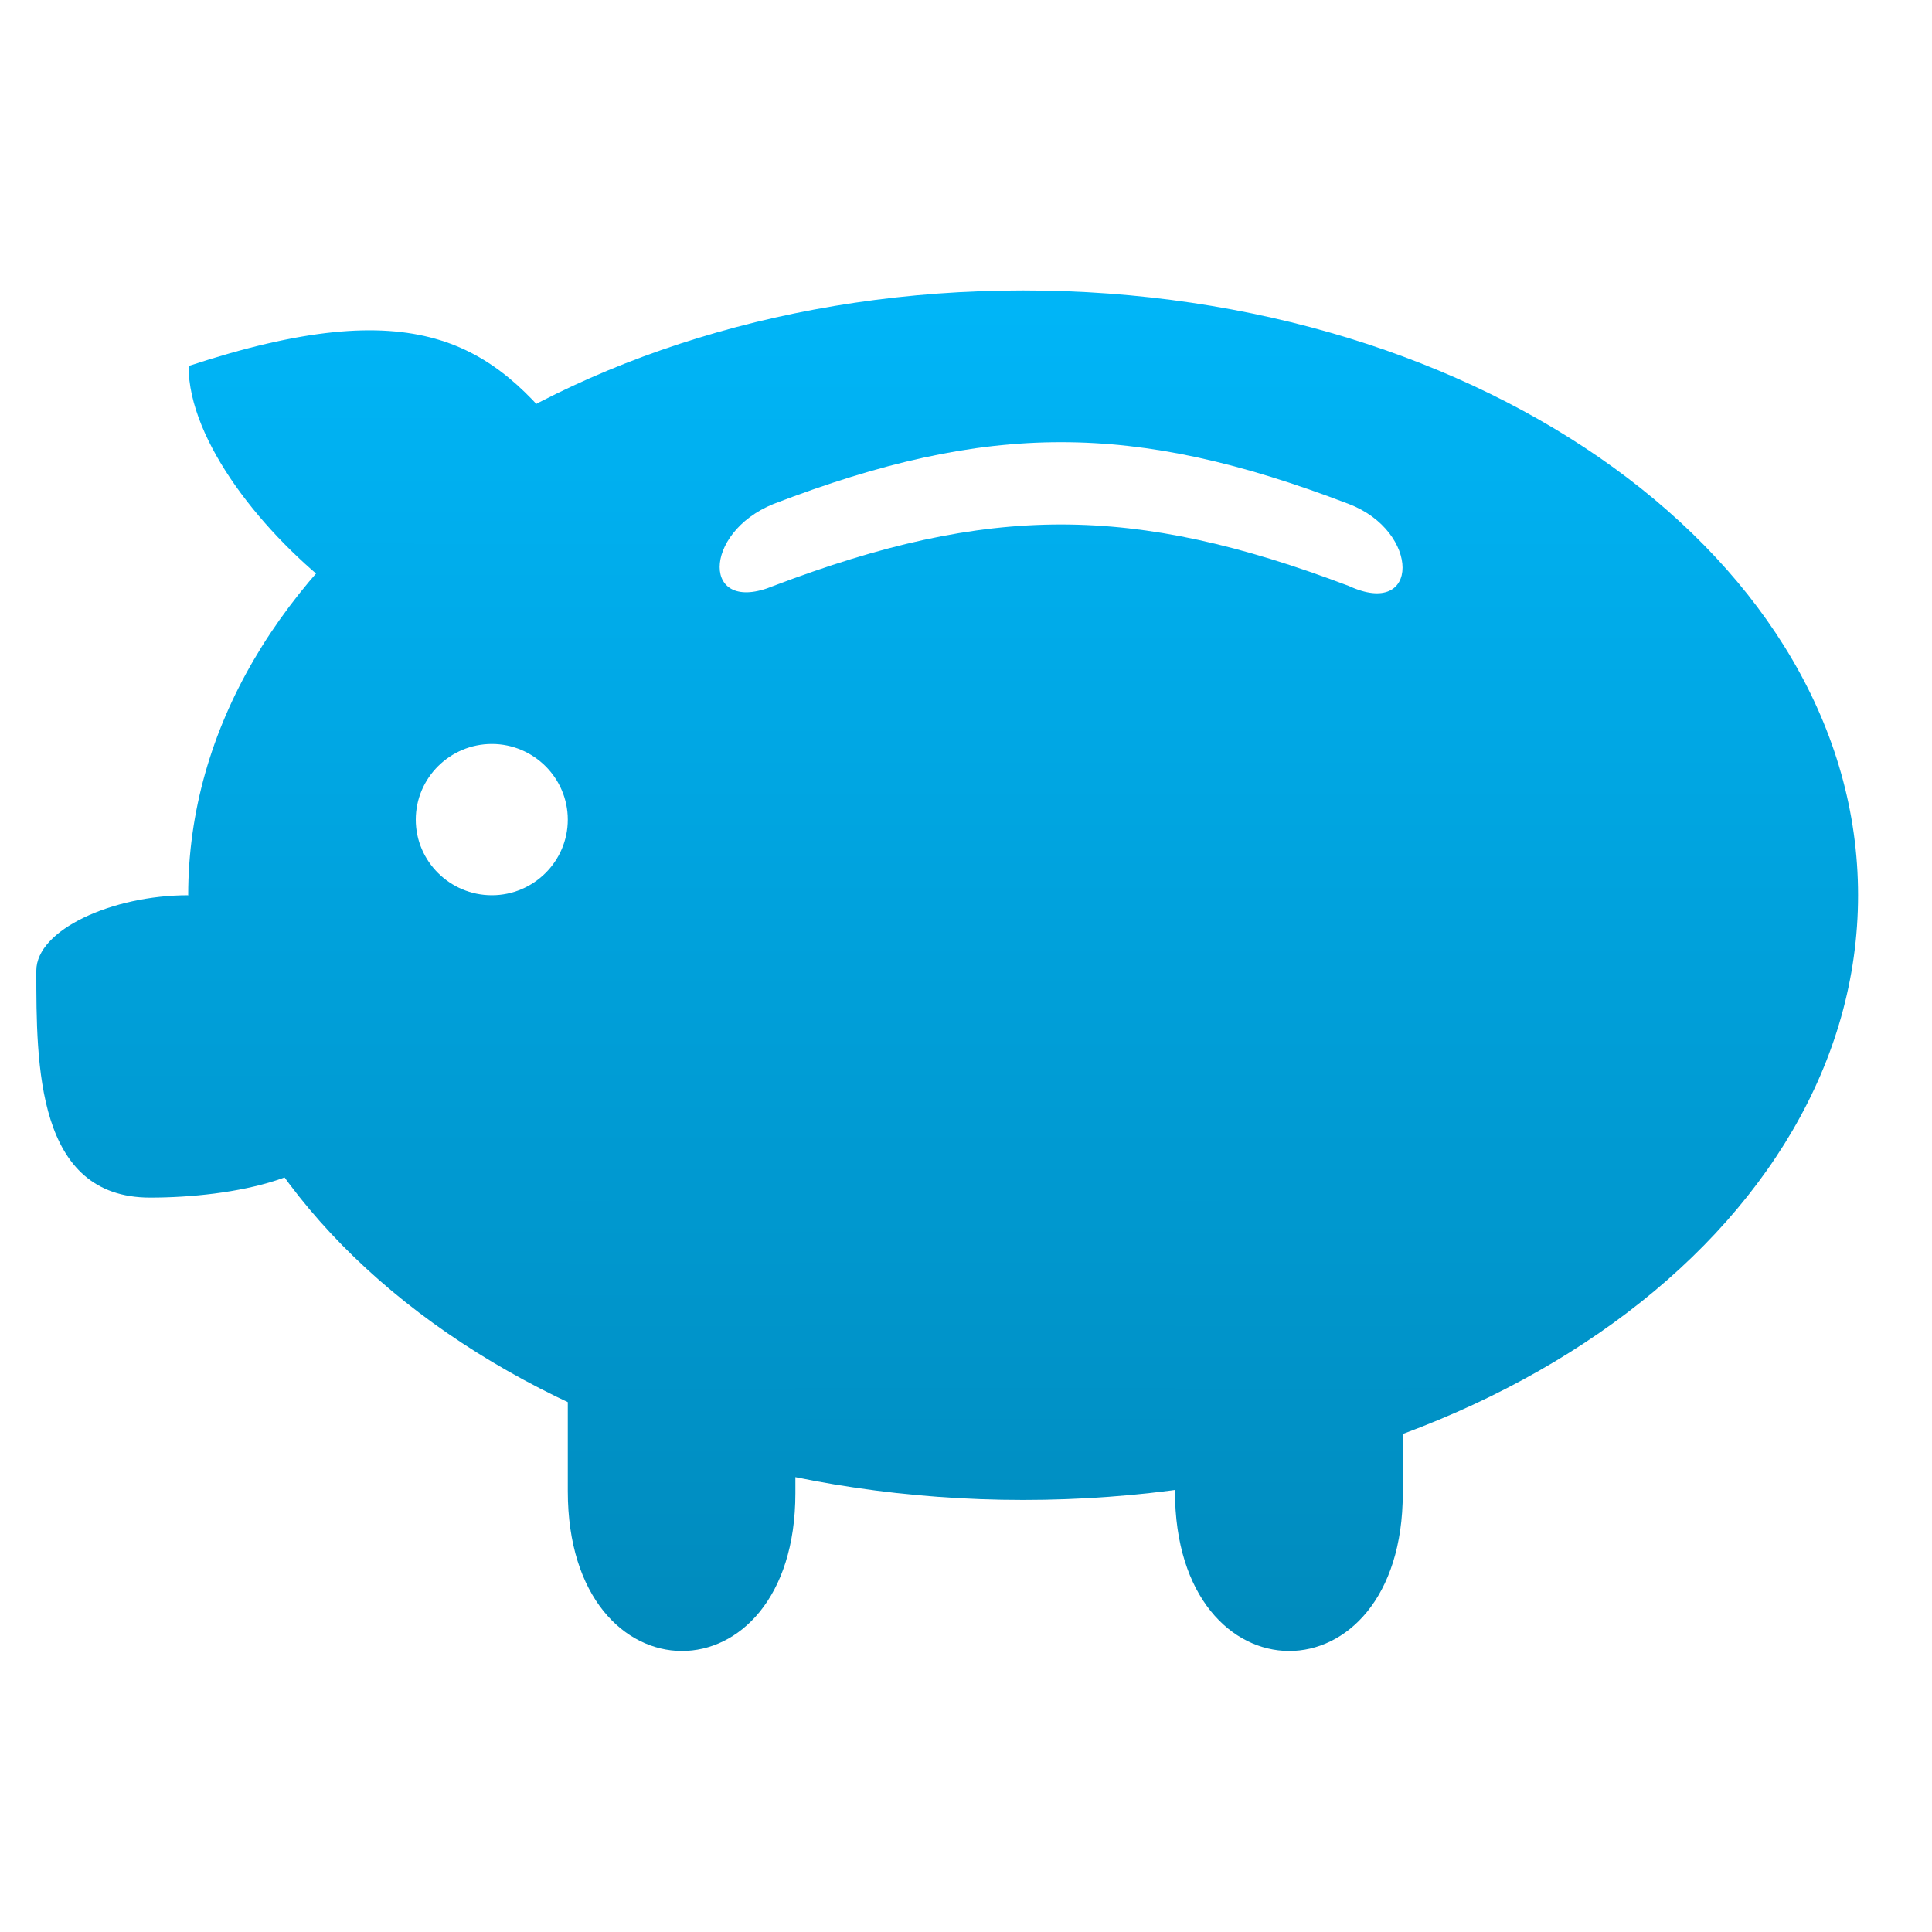 <svg xmlns="http://www.w3.org/2000/svg" xmlns:xlink="http://www.w3.org/1999/xlink" width="64" height="64" viewBox="0 0 64 64" version="1.1">
<defs> <linearGradient id="linear0" gradientUnits="userSpaceOnUse" x1="0" y1="0" x2="0" y2="1" gradientTransform="matrix(55.992,0,0,56,4.004,4)"> <stop offset="0" style="stop-color:#00bbff;stop-opacity:1;"/> <stop offset="1" style="stop-color:#0085b5;stop-opacity:1;"/> </linearGradient> </defs>
<g id="surface1">
<path style=" stroke:none;fill-rule:nonzero;fill:url(#linear0);fill-opacity:1;" d="M 33.895 9.621 C 18.621 9.621 6.234 18.59 6.234 29.656 C 6.234 40.719 18.621 49.688 33.895 49.688 C 49.168 49.688 61.551 40.719 61.551 29.656 C 61.551 18.59 49.168 9.621 33.895 9.621 Z M 35.145 14.648 C 38.125 14.648 41.102 15.324 44.68 16.695 C 47.055 17.598 47.055 20.508 44.68 19.41 C 37.523 16.695 32.766 16.695 25.621 19.41 C 23.246 20.395 23.246 17.66 25.621 16.695 C 29.195 15.324 32.168 14.648 35.145 14.648 Z M 16.293 24.645 C 17.676 24.645 18.809 25.77 18.809 27.152 C 18.809 28.531 17.676 29.656 16.293 29.656 C 14.906 29.656 13.773 28.531 13.773 27.152 C 13.773 25.77 14.906 24.645 16.293 24.645 Z M 16.293 24.645 "/>
<path style=" stroke:none;fill-rule:nonzero;fill:url(#linear0);fill-opacity:1;" d="M 18.809 39.672 L 18.809 49.395 C 18.809 56.445 26.348 56.445 26.348 49.461 L 26.348 40.16 "/>
<path style=" stroke:none;fill-rule:nonzero;fill:url(#linear0);fill-opacity:1;" d="M 38.922 39.672 L 38.922 49.395 C 38.922 56.445 46.469 56.445 46.469 49.461 L 46.469 40.16 "/>
<path style=" stroke:none;fill-rule:nonzero;fill:url(#linear0);fill-opacity:1;" d="M 11.258 19.637 C 8.754 17.742 6.246 14.629 6.246 12.125 C 13.785 9.633 16.301 11.371 18.816 14.629 "/>
<path style=" stroke:none;fill-rule:nonzero;fill:url(#linear0);fill-opacity:1;" d="M 6.234 29.656 C 3.719 29.656 1.203 30.801 1.203 32.156 C 1.203 35.289 1.203 39.672 4.973 39.672 C 7.703 39.672 11.258 38.992 11.258 37.168 "/>
</g>
</svg>
